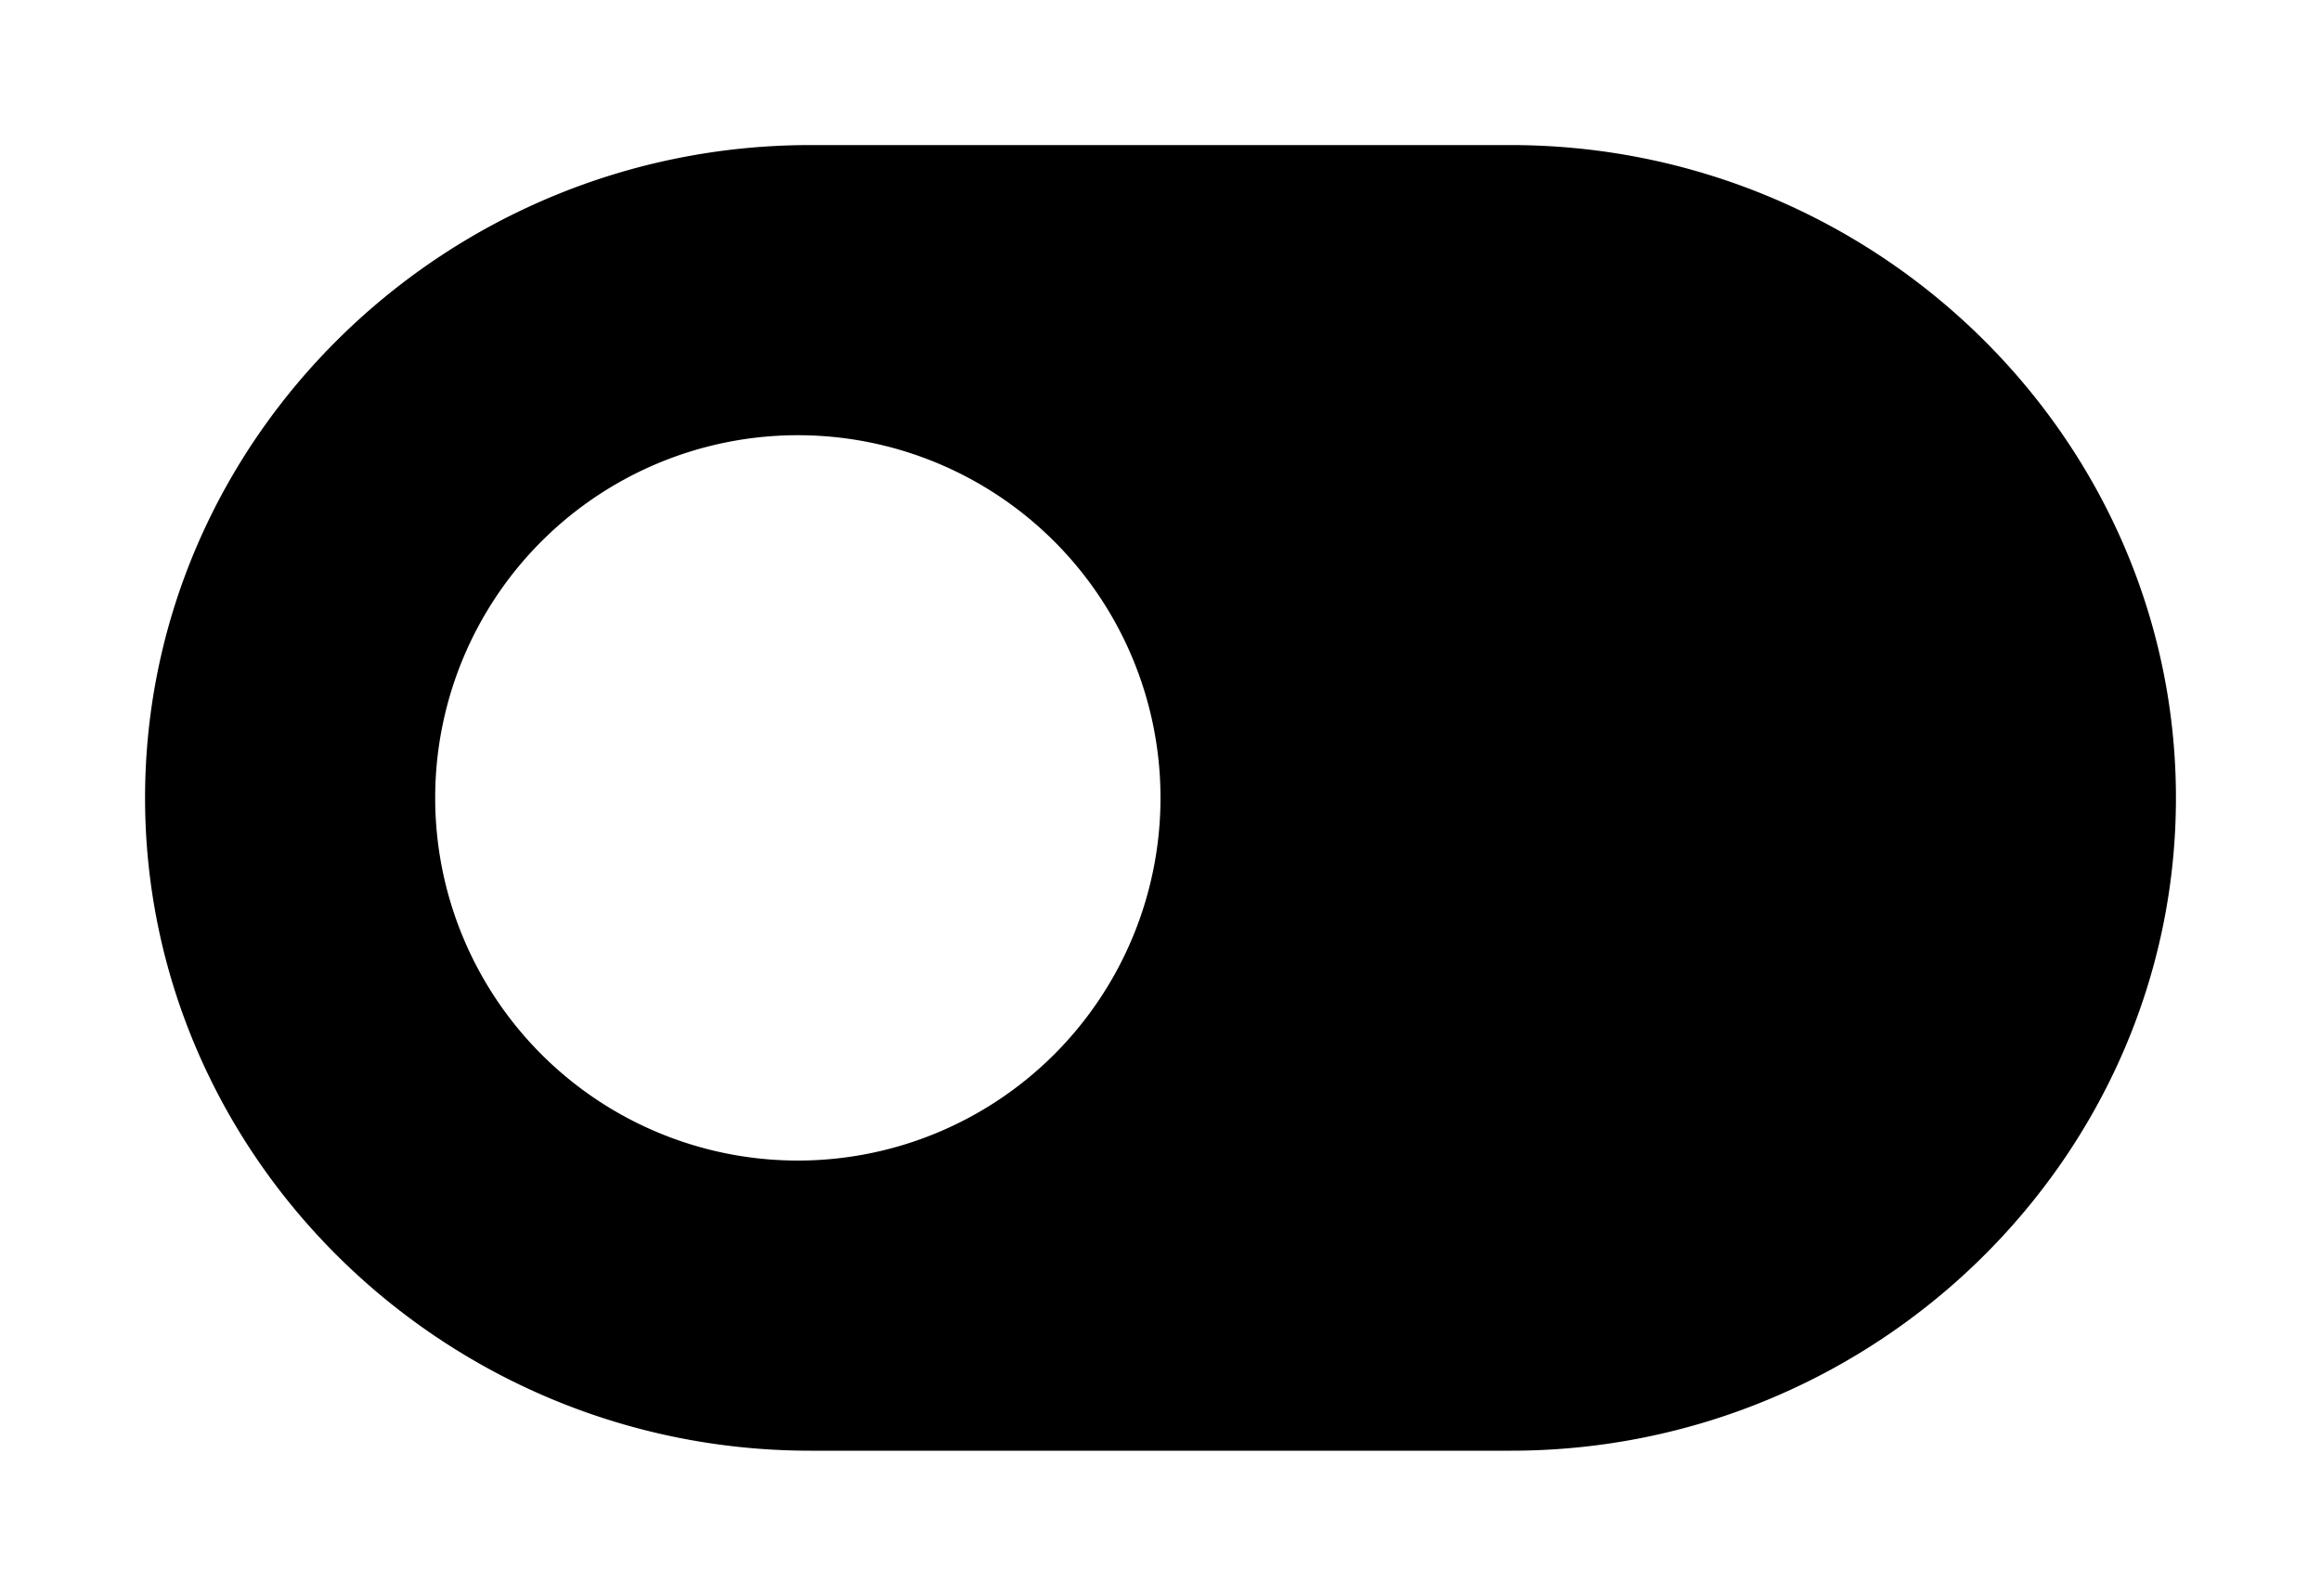 <svg xmlns="http://www.w3.org/2000/svg" viewBox="0 0 16 11">
  <path fill="currentColor" d="M10.414 1H5.586C3.064 1 1 3.025 1 5.5S3.064 10 5.586 10h4.83C12.936 10 15 7.975 15 5.5S12.936 1 10.414 1zM5.5 8a2.5 2.5 0 1 1 0-5 2.5 2.5 0 0 1 0 5z"/>
</svg>
